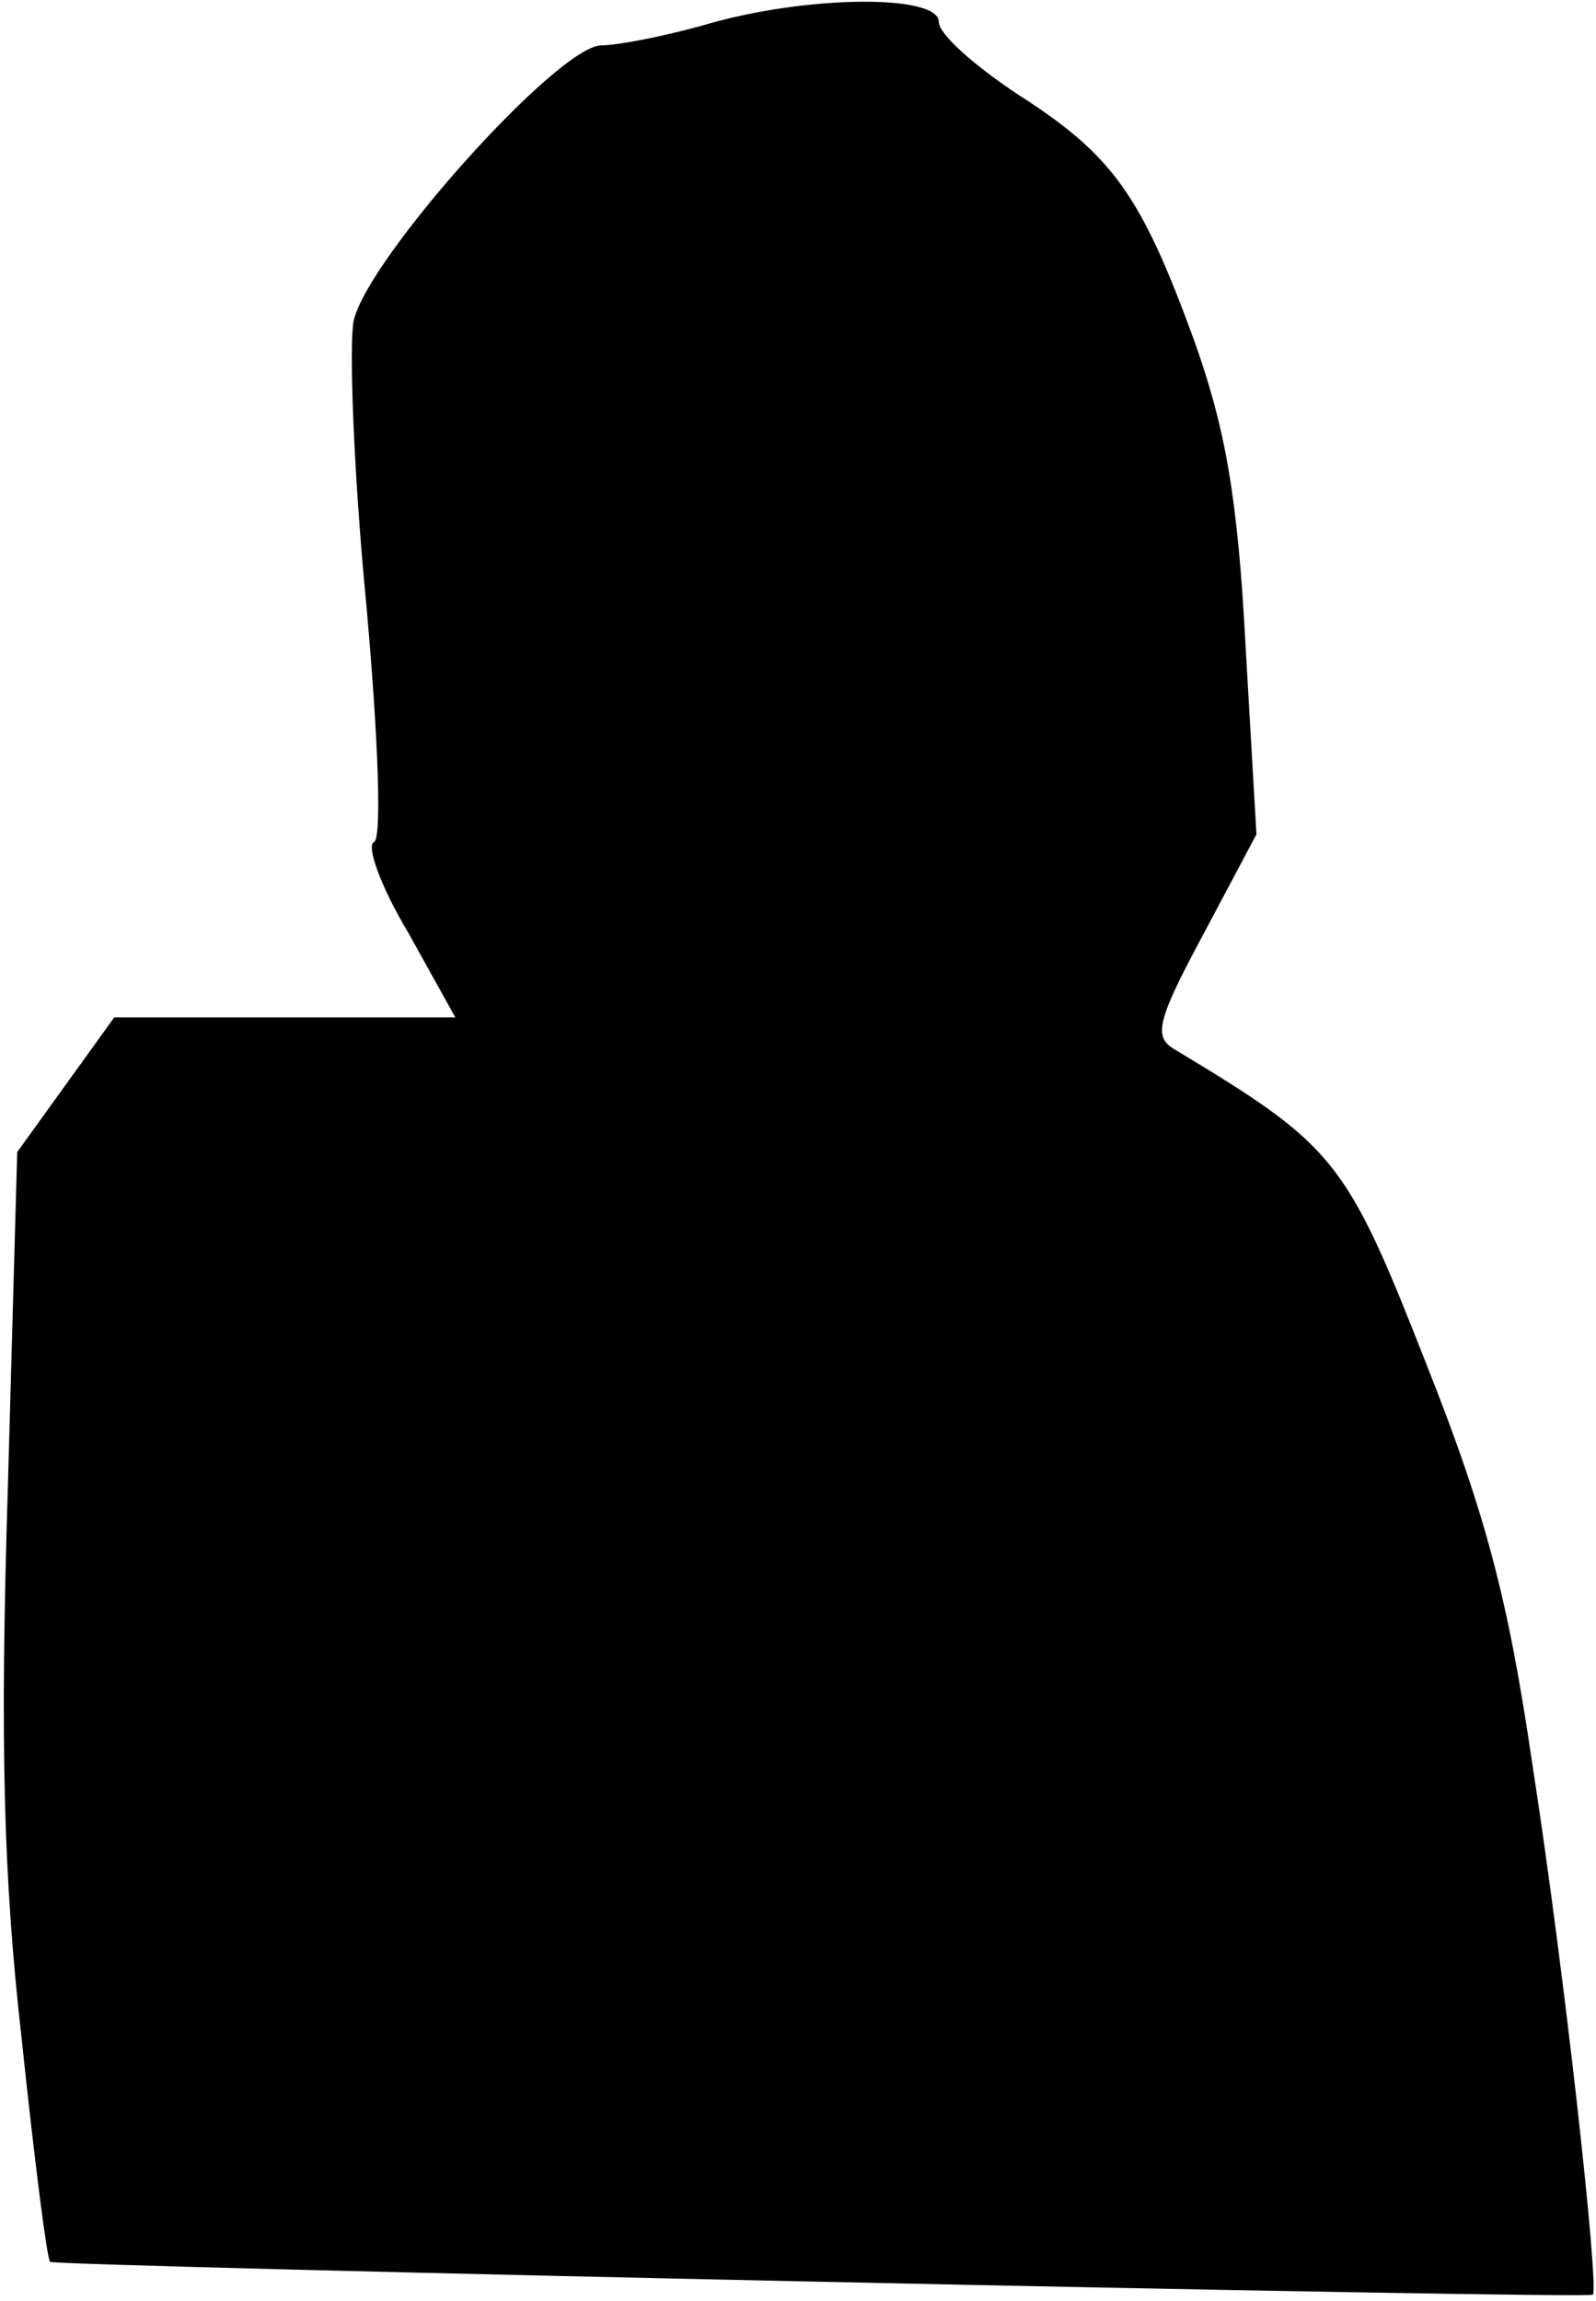 <?xml version="1.0" standalone="no"?>
<!DOCTYPE svg PUBLIC "-//W3C//DTD SVG 20010904//EN"
 "http://www.w3.org/TR/2001/REC-SVG-20010904/DTD/svg10.dtd">
<svg version="1.0" xmlns="http://www.w3.org/2000/svg"
 width="102pt" height="147pt" viewBox="0 0 102 147"
 preserveAspectRatio="xMidYMid meet">
<g transform="translate(0,147) scale(0.1,-0.1)"
fill="#000000" stroke="none">
<path fill="#000000" stroke="none" d="M450 1454 c-25 -7 -55 -13 -66 -13 -28
-1 -149 -136 -158 -176 -3 -16 0 -97 8 -180 8 -89 10 -151 5 -153 -5 -2 4 -28
22 -58 l30 -54 -109 0 -109 0 -31 -43 -31 -43 -6 -215 c-5 -161 -3 -248 9
-353 8 -76 16 -139 18 -141 4 -3 982 -24 986 -21 4 5 -18 206 -39 341 -15 102
-29 157 -68 255 -51 130 -58 138 -161 200 -13 8 -10 19 19 73 l34 64 -7 121
c-5 95 -13 139 -33 195 -34 93 -52 118 -113 157 -27 18 -50 38 -50 46 0 18
-86 17 -150 -2z"/>
</g>
</svg>
